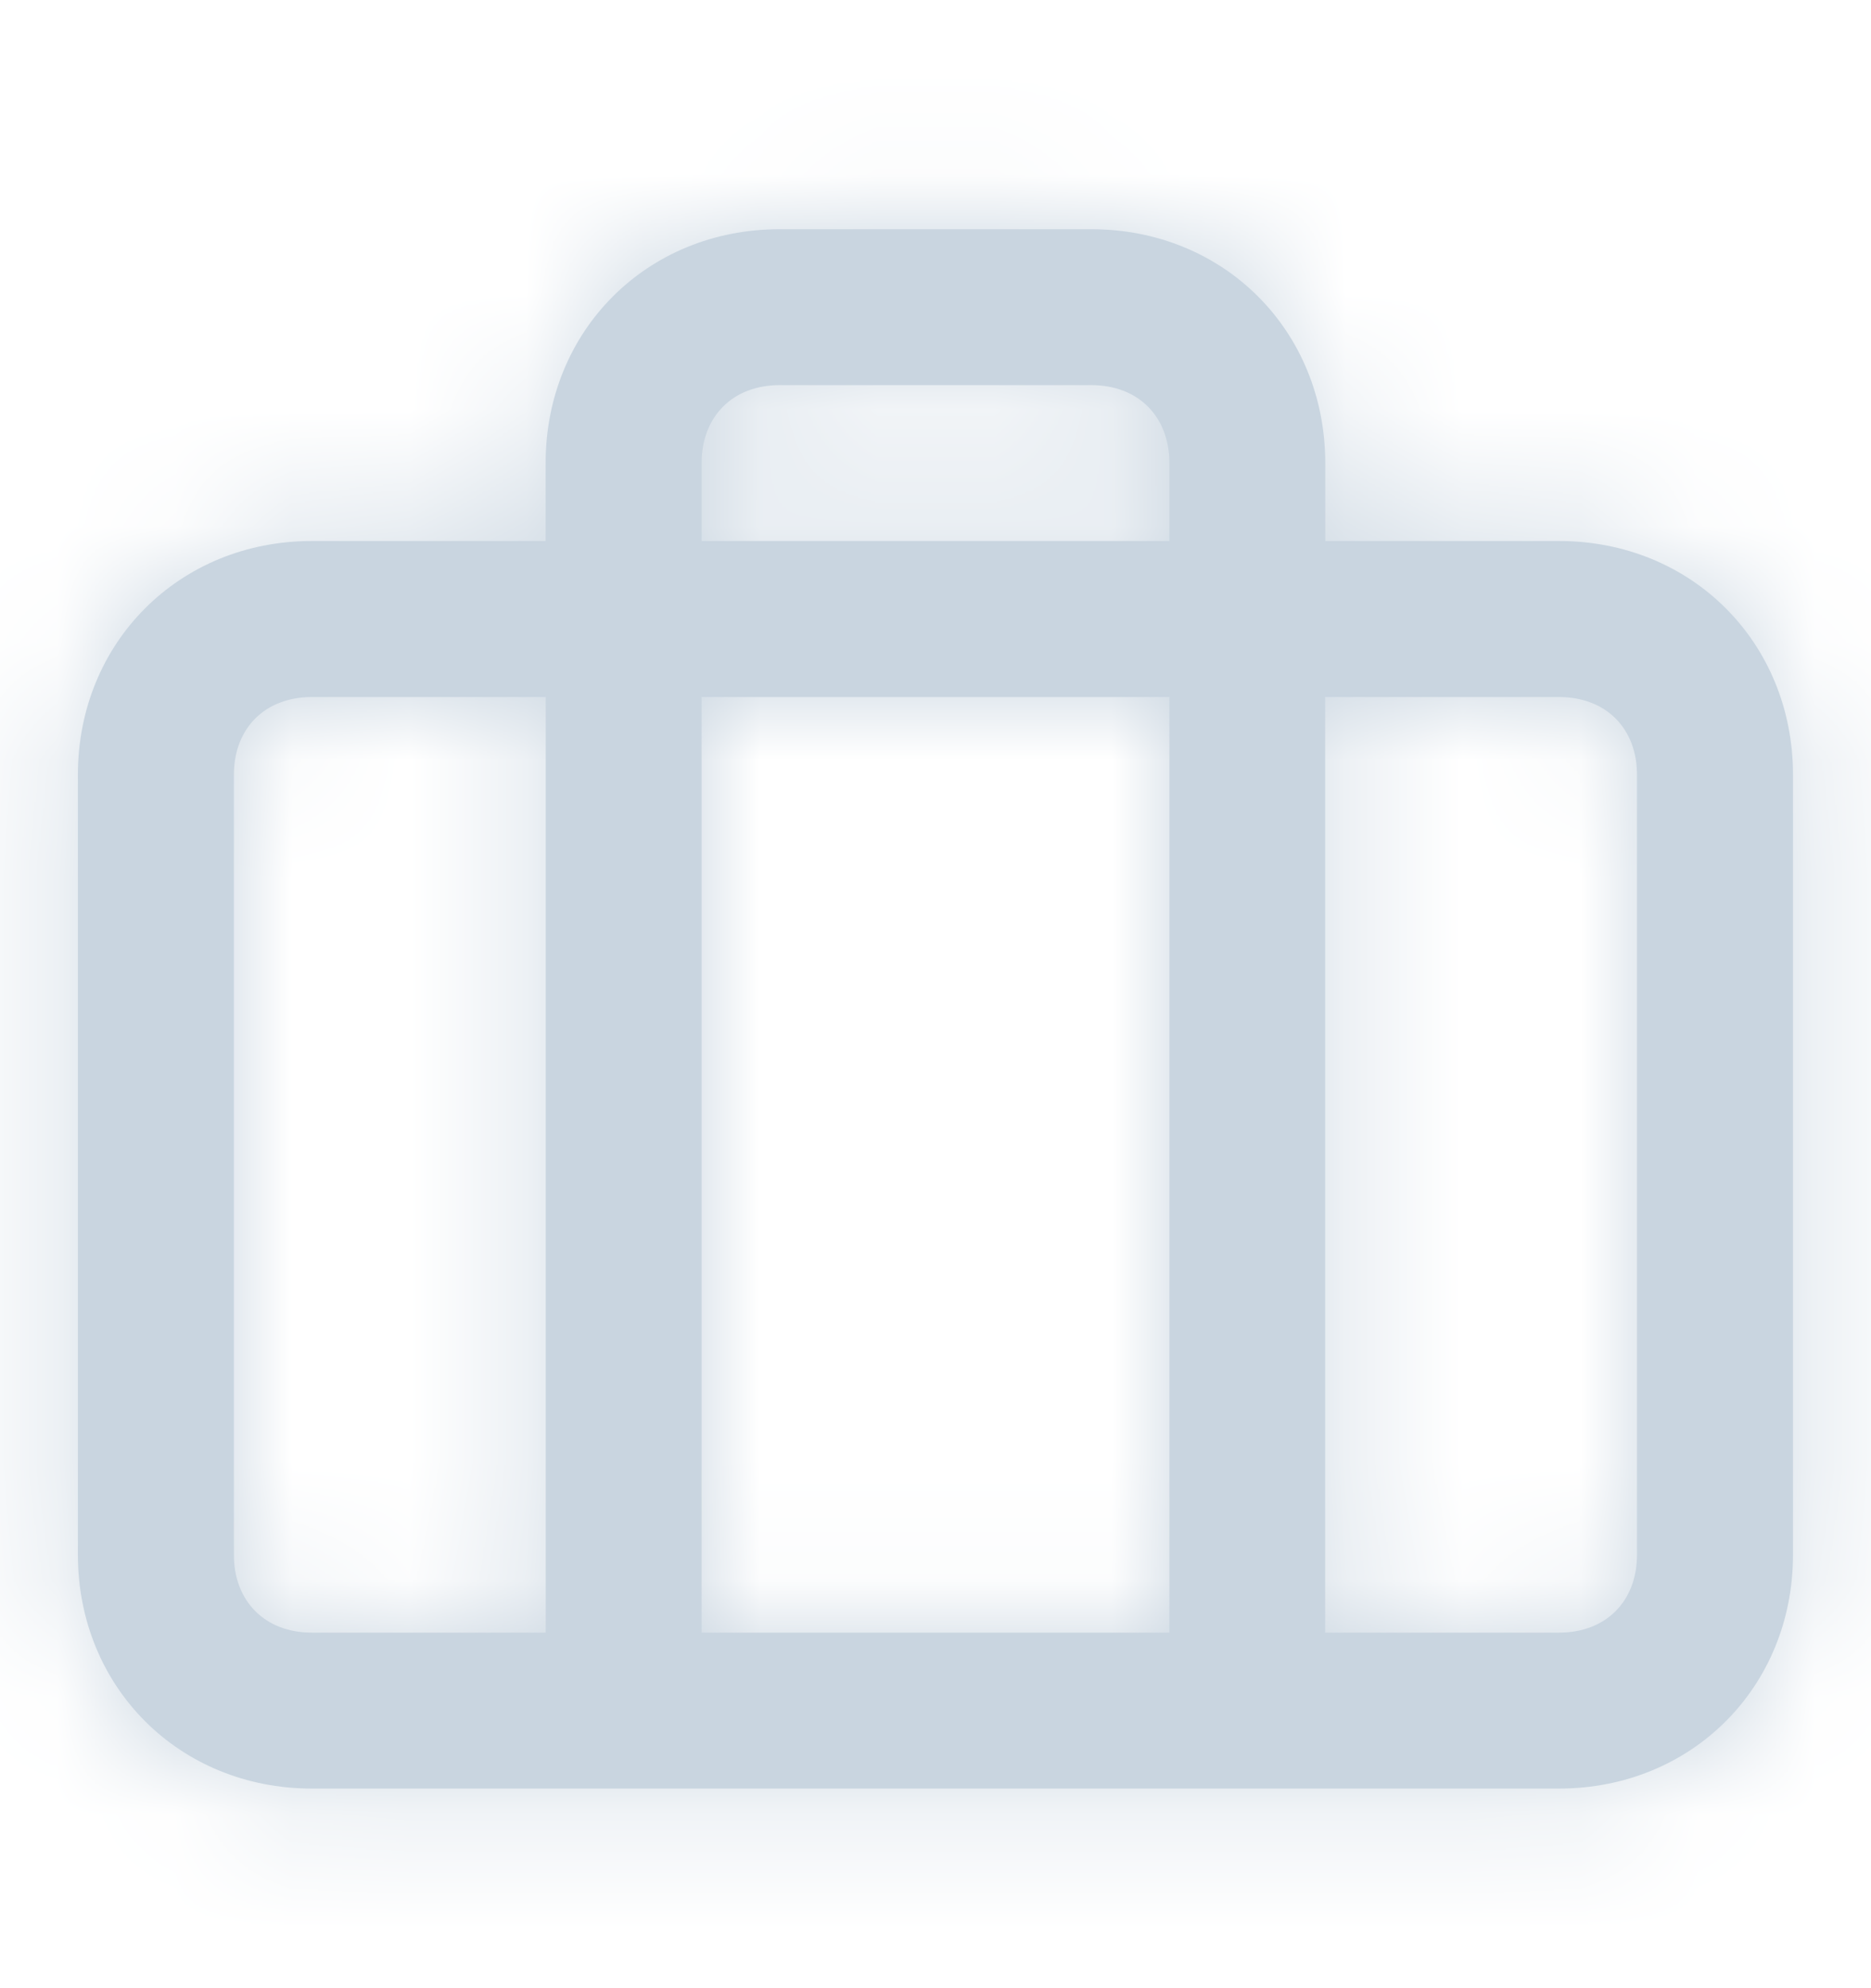 <svg width="16" height="17" viewBox="0 0 16 17" fill="none" xmlns="http://www.w3.org/2000/svg">
<path fill-rule="evenodd" clip-rule="evenodd" d="M13.333 4.626H11.333V3.96C11.333 2.826 10.466 1.96 9.333 1.96H6.666C5.533 1.96 4.666 2.826 4.666 3.96V4.626H2.666C1.533 4.626 0.666 5.493 0.666 6.626V13.293C0.666 14.426 1.533 15.293 2.666 15.293H13.333C14.466 15.293 15.333 14.426 15.333 13.293V6.626C15.333 5.493 14.466 4.626 13.333 4.626ZM6 3.96C6 3.56 6.267 3.293 6.667 3.293H9.333C9.733 3.293 10 3.56 10 3.96V4.626H6V3.96ZM10 13.96V5.96H6V13.96H10ZM2 13.293V6.626C2 6.226 2.267 5.96 2.667 5.96H4.667V13.96H2.667C2.267 13.96 2 13.693 2 13.293ZM13.332 13.96C13.732 13.96 13.999 13.693 13.999 13.293V6.626C13.999 6.226 13.732 5.96 13.332 5.96H11.332V13.96H13.332Z" fill="#C9D5E0"/>
<mask id="mask0_459_1044" style="mask-type:luminance" maskUnits="userSpaceOnUse" x="0" y="1" width="16" height="15">
<path fill-rule="evenodd" clip-rule="evenodd" d="M13.333 4.626H11.333V3.96C11.333 2.826 10.466 1.96 9.333 1.96H6.666C5.533 1.96 4.666 2.826 4.666 3.96V4.626H2.666C1.533 4.626 0.666 5.493 0.666 6.626V13.293C0.666 14.426 1.533 15.293 2.666 15.293H13.333C14.466 15.293 15.333 14.426 15.333 13.293V6.626C15.333 5.493 14.466 4.626 13.333 4.626ZM6 3.96C6 3.56 6.267 3.293 6.667 3.293H9.333C9.733 3.293 10 3.56 10 3.96V4.626H6V3.96ZM10 13.96V5.96H6V13.96H10ZM2 13.293V6.626C2 6.226 2.267 5.96 2.667 5.96H4.667V13.96H2.667C2.267 13.96 2 13.693 2 13.293ZM13.332 13.96C13.732 13.96 13.999 13.693 13.999 13.293V6.626C13.999 6.226 13.732 5.96 13.332 5.96H11.332V13.96H13.332Z" fill="white"/>
</mask>
<g mask="url(#mask0_459_1044)">
<rect y="0.626" width="16" height="16" fill="#C9D5E0"/>
</g>
</svg>

